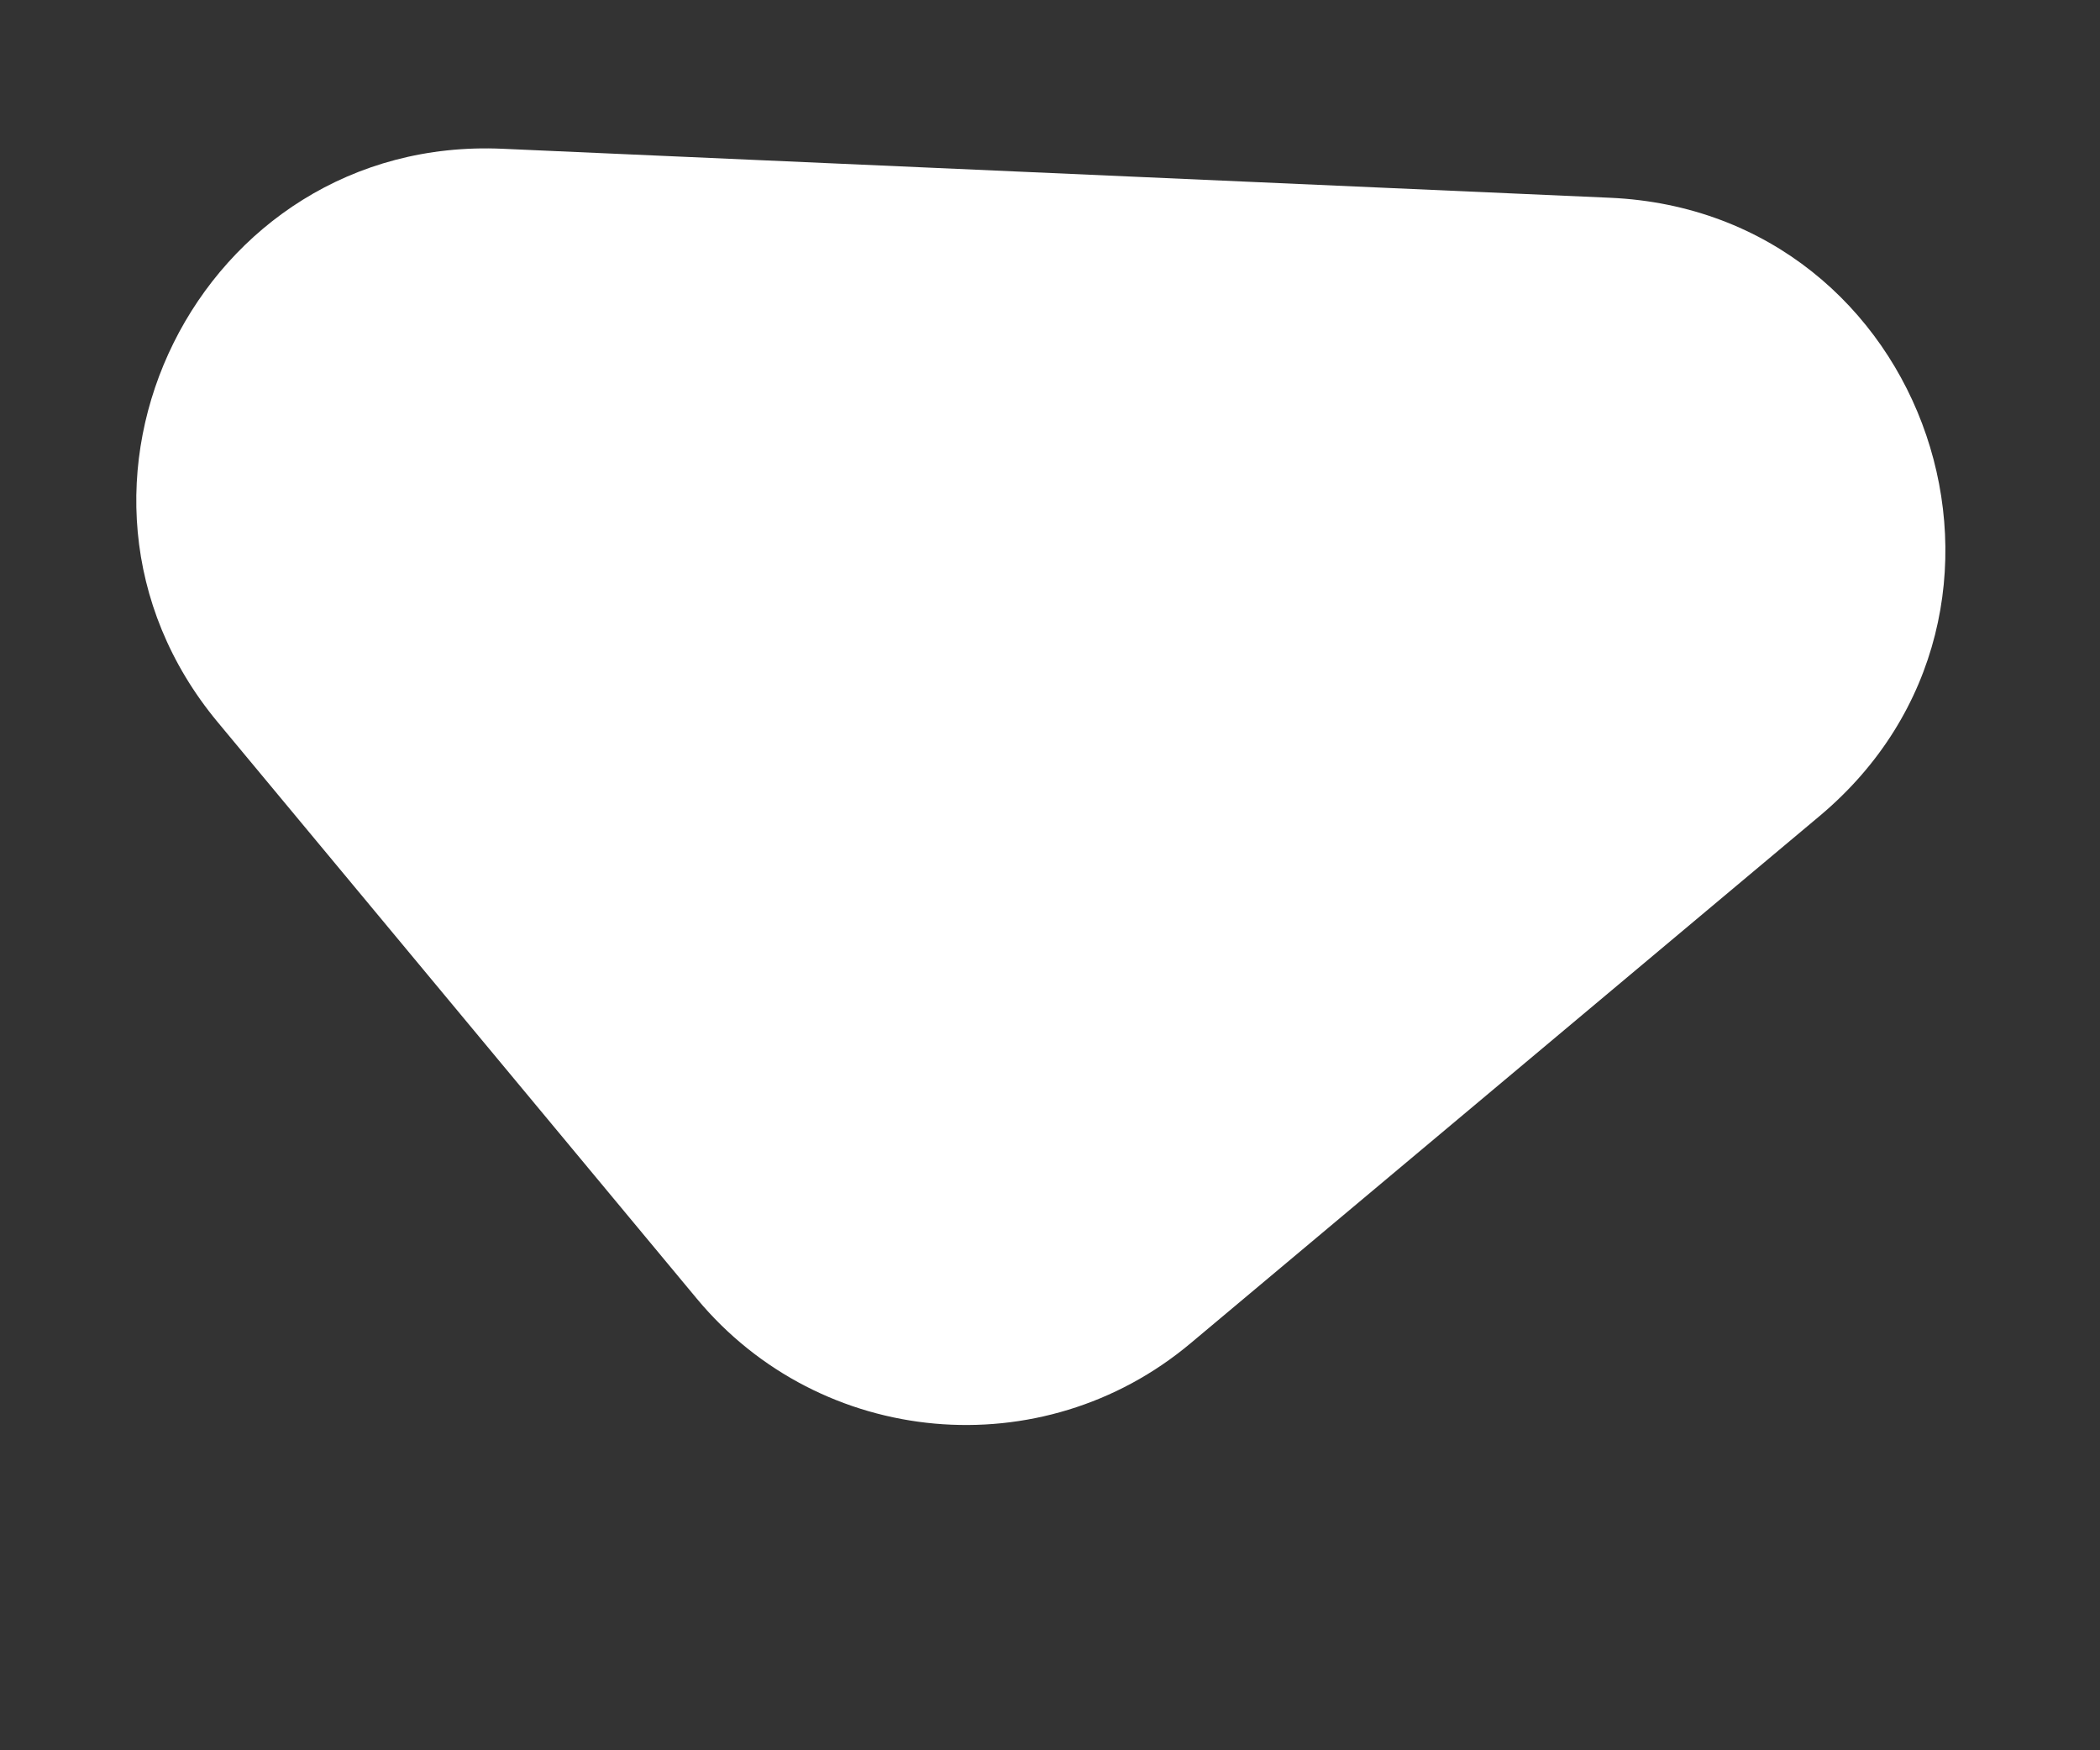 <svg width="6" height="5" viewBox="0 0 6 5" fill="none" xmlns="http://www.w3.org/2000/svg">
<rect x="0" y="0" width="6" height="5" fill="#333333" stroke="none"/>
<path d="M1.991 3.71L0.622 2.063C0.068 1.396 0.569 0.386 1.436 0.425L4.601 0.565C5.512 0.606 5.898 1.745 5.199 2.331L3.402 3.837C2.978 4.193 2.345 4.136 1.991 3.71Z" fill="white"/>
</svg>
